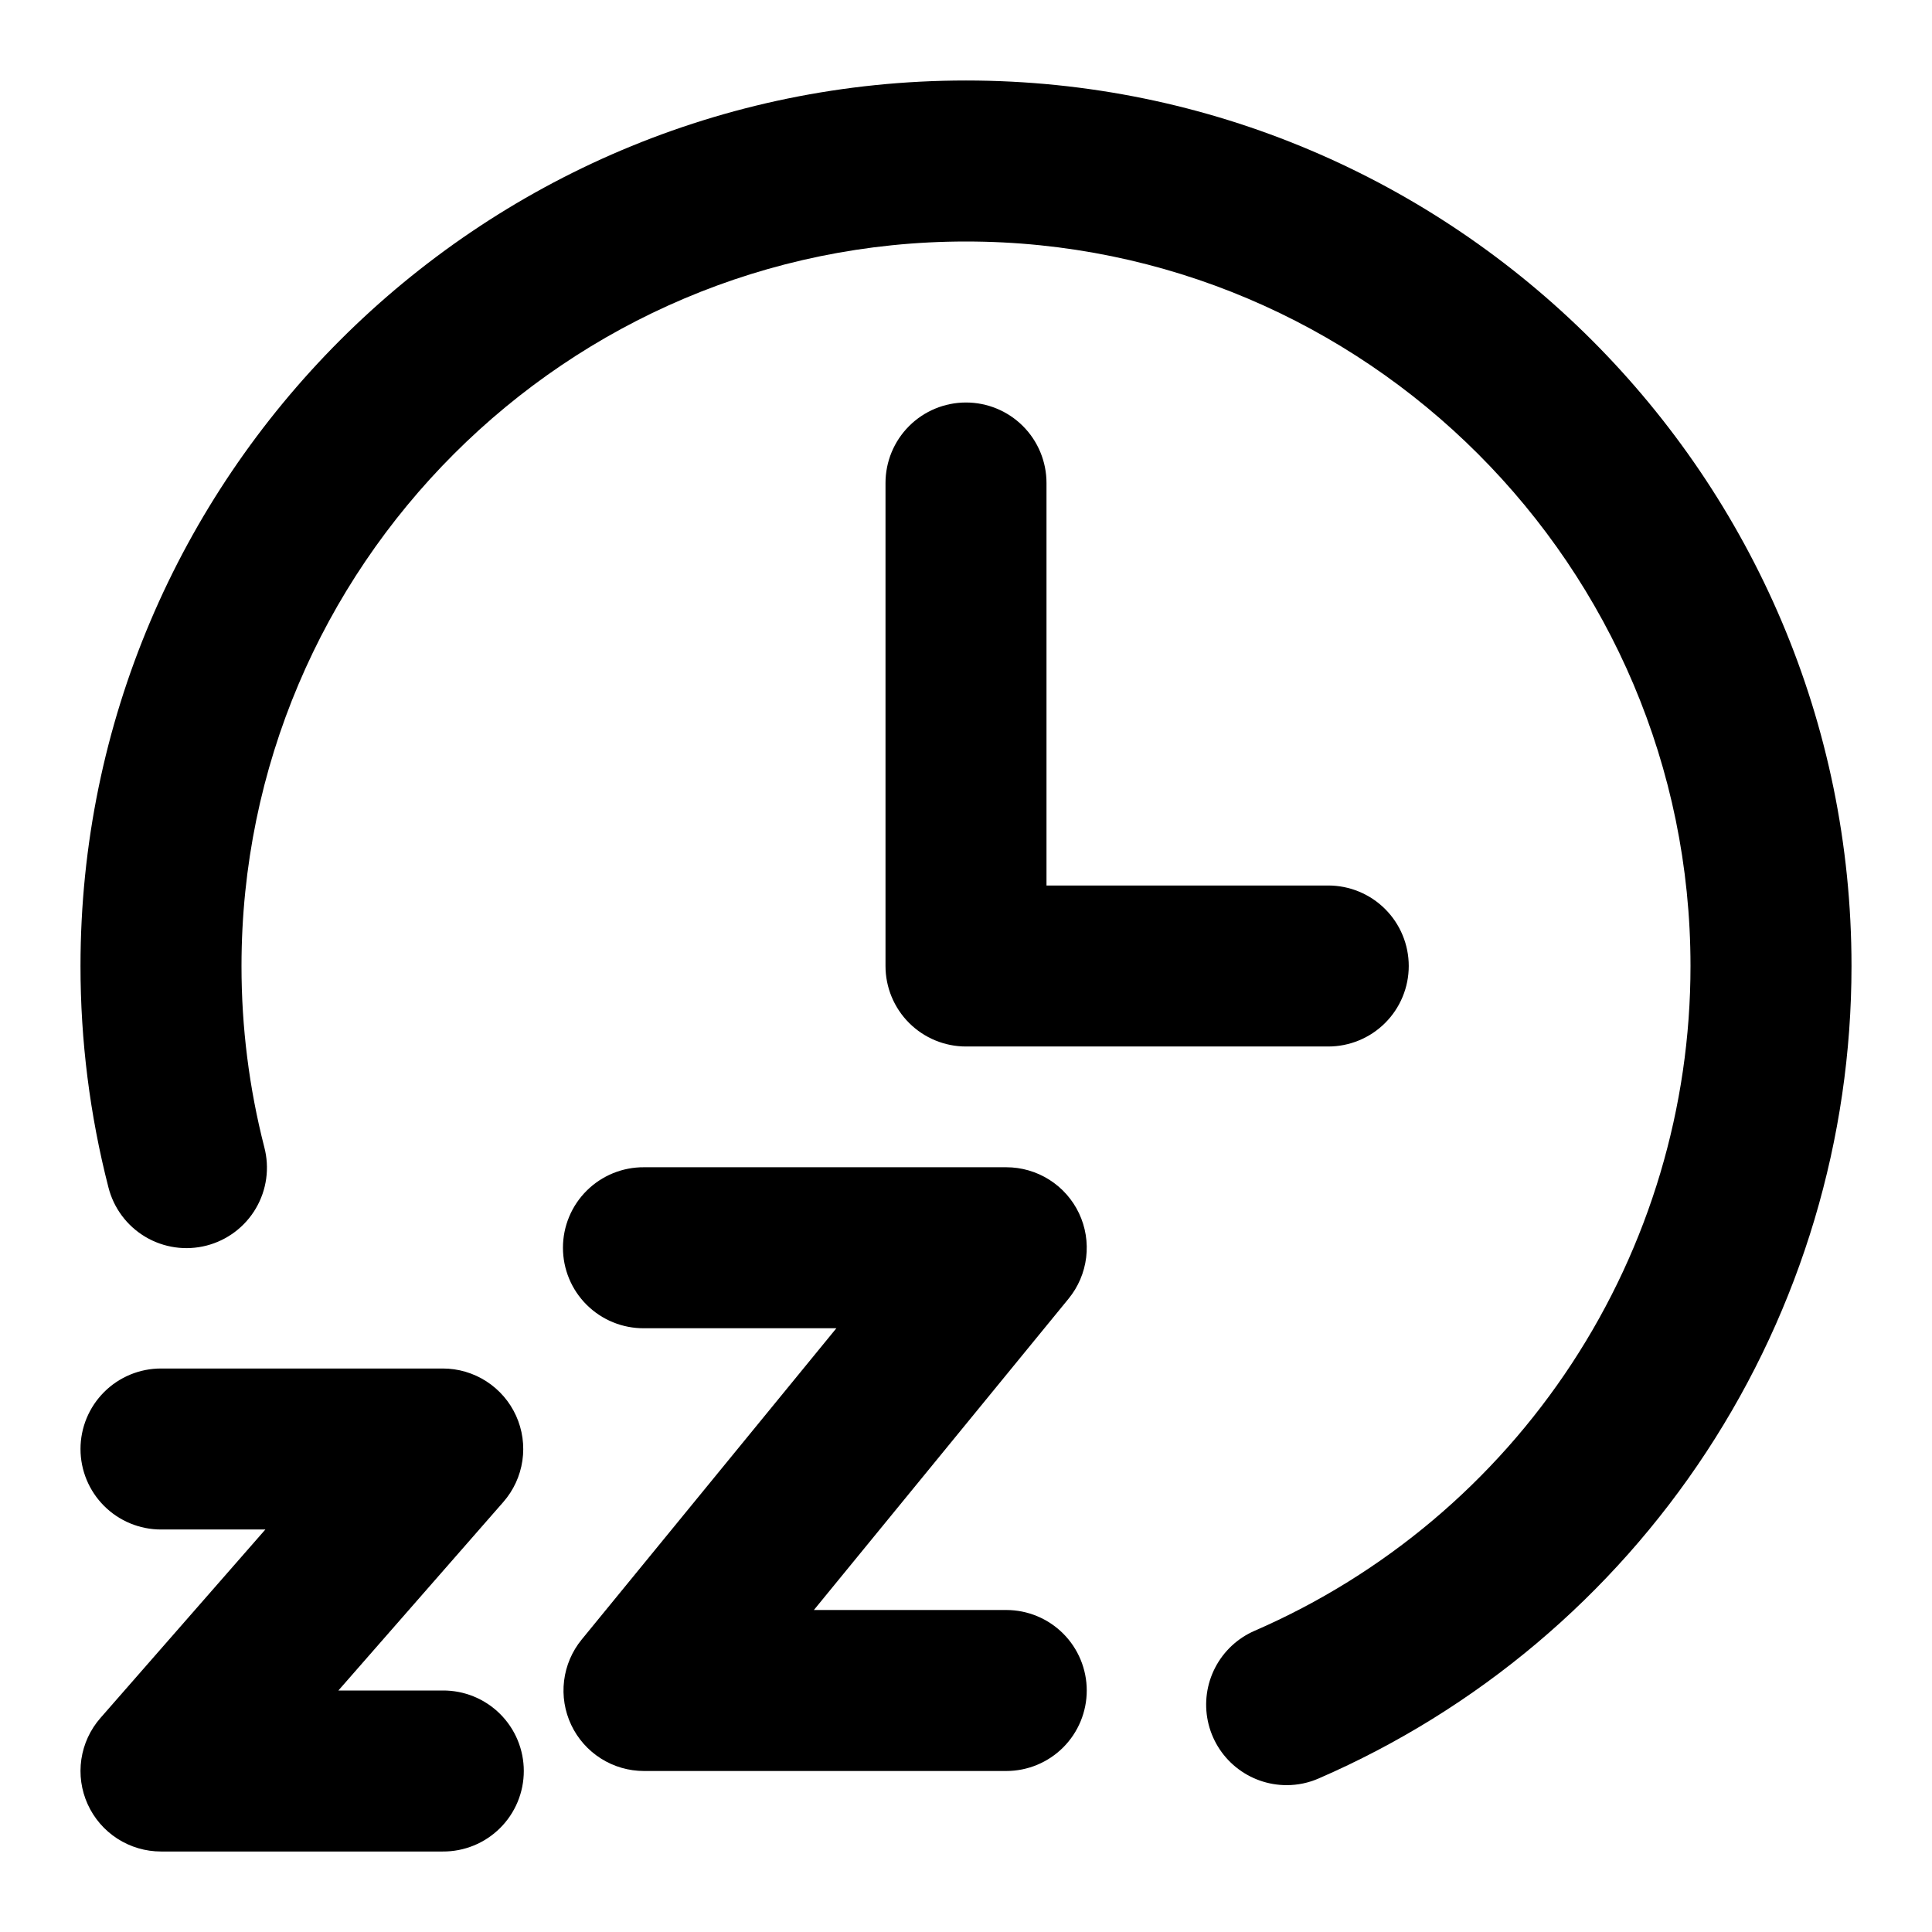 <?xml version="1.0" encoding="UTF-8" standalone="no"?> <svg height="24" width="24" viewBox="0 0 512 512" fill="none" xmlns="http://www.w3.org/2000/svg">
<path d="M340.979 473.083C336.075 473.083 331.321 471.394 327.516 468.3C323.711 465.206 321.089 460.895 320.09 456.094C319.091 451.293 319.776 446.294 322.031 441.939C324.286 437.584 327.972 434.139 332.469 432.183C366.799 417.269 396.024 392.648 416.549 361.347C437.074 330.046 448.006 293.43 448 256C448 150.13 361.865 64 256 64C150.135 64 64 150.13 64 256C63.99 272.196 66.02 288.328 70.042 304.016C70.756 306.734 70.926 309.567 70.543 312.351C70.159 315.135 69.228 317.815 67.805 320.239C66.382 322.662 64.494 324.78 62.249 326.472C60.005 328.163 57.448 329.394 54.726 330.094C52.004 330.794 49.171 330.949 46.389 330.551C43.607 330.152 40.931 329.208 38.515 327.772C36.099 326.336 33.991 324.436 32.312 322.183C30.632 319.93 29.415 317.366 28.729 314.641C23.81 295.482 21.325 275.78 21.333 256C21.333 126.6 126.6 21.333 256 21.333C385.4 21.333 490.667 126.6 490.667 256C490.676 301.744 477.317 346.494 452.231 384.747C427.144 422.999 391.426 453.086 349.467 471.307C346.791 472.48 343.901 473.085 340.979 473.083V473.083Z" fill="black"/>
<path d="M352 277.333H256C250.342 277.333 244.916 275.085 240.916 271.084C236.915 267.084 234.667 261.658 234.667 256V128C234.667 122.342 236.915 116.916 240.915 112.915C244.916 108.915 250.342 106.667 256 106.667C261.658 106.667 267.084 108.915 271.085 112.915C275.085 116.916 277.333 122.342 277.333 128V234.667H352C354.801 234.667 357.576 235.219 360.164 236.291C362.752 237.363 365.104 238.934 367.085 240.915C369.066 242.896 370.637 245.248 371.709 247.836C372.781 250.424 373.333 253.199 373.333 256C373.333 258.801 372.781 261.576 371.709 264.164C370.637 266.752 369.066 269.104 367.085 271.085C365.104 273.066 362.752 274.637 360.164 275.709C357.576 276.781 354.801 277.333 352 277.333V277.333Z" fill="black"/>
<path d="M266.667 469.333H170.667C166.628 469.334 162.672 468.188 159.259 466.029C155.845 463.87 153.115 460.786 151.385 457.136C149.656 453.487 148.998 449.421 149.489 445.412C149.979 441.403 151.598 437.615 154.156 434.49L221.646 352H170.667C167.853 352.019 165.063 351.482 162.458 350.418C159.853 349.355 157.484 347.786 155.487 345.803C153.491 343.821 151.906 341.462 150.825 338.864C149.744 336.267 149.187 333.48 149.187 330.667C149.187 327.853 149.744 325.066 150.825 322.469C151.906 319.871 153.491 317.512 155.487 315.53C157.484 313.547 159.853 311.978 162.458 310.915C165.063 309.851 167.853 309.314 170.667 309.333H266.667C270.706 309.332 274.662 310.478 278.075 312.638C281.488 314.797 284.218 317.881 285.948 321.531C287.677 325.181 288.335 329.247 287.844 333.255C287.354 337.264 285.735 341.052 283.177 344.177L215.688 426.667H266.667C272.325 426.667 277.751 428.915 281.752 432.915C285.752 436.916 288 442.342 288 448C288 453.658 285.752 459.084 281.752 463.085C277.751 467.085 272.325 469.333 266.667 469.333V469.333Z" fill="black"/>
<path d="M117.333 490.667H42.667C38.568 490.668 34.556 489.488 31.111 487.268C27.665 485.048 24.932 481.882 23.239 478.15C21.545 474.417 20.963 470.276 21.562 466.221C22.161 462.166 23.915 458.37 26.615 455.286L70.323 405.333H42.667C37.009 405.333 31.583 403.085 27.582 399.085C23.582 395.084 21.334 389.658 21.334 384C21.334 378.342 23.582 372.916 27.582 368.915C31.583 364.915 37.009 362.667 42.667 362.667H117.333C121.432 362.666 125.444 363.847 128.889 366.066C132.334 368.286 135.067 371.452 136.76 375.184C138.454 378.917 139.036 383.058 138.437 387.112C137.839 391.167 136.085 394.963 133.385 398.047L89.677 448H117.333C120.147 447.981 122.937 448.518 125.542 449.582C128.147 450.645 130.516 452.214 132.513 454.197C134.509 456.179 136.094 458.538 137.175 461.136C138.256 463.733 138.813 466.52 138.813 469.333C138.813 472.147 138.256 474.934 137.175 477.531C136.094 480.129 134.509 482.488 132.513 484.47C130.516 486.453 128.147 488.022 125.542 489.085C122.937 490.149 120.147 490.686 117.333 490.667V490.667Z" fill="black"/>
</svg>
